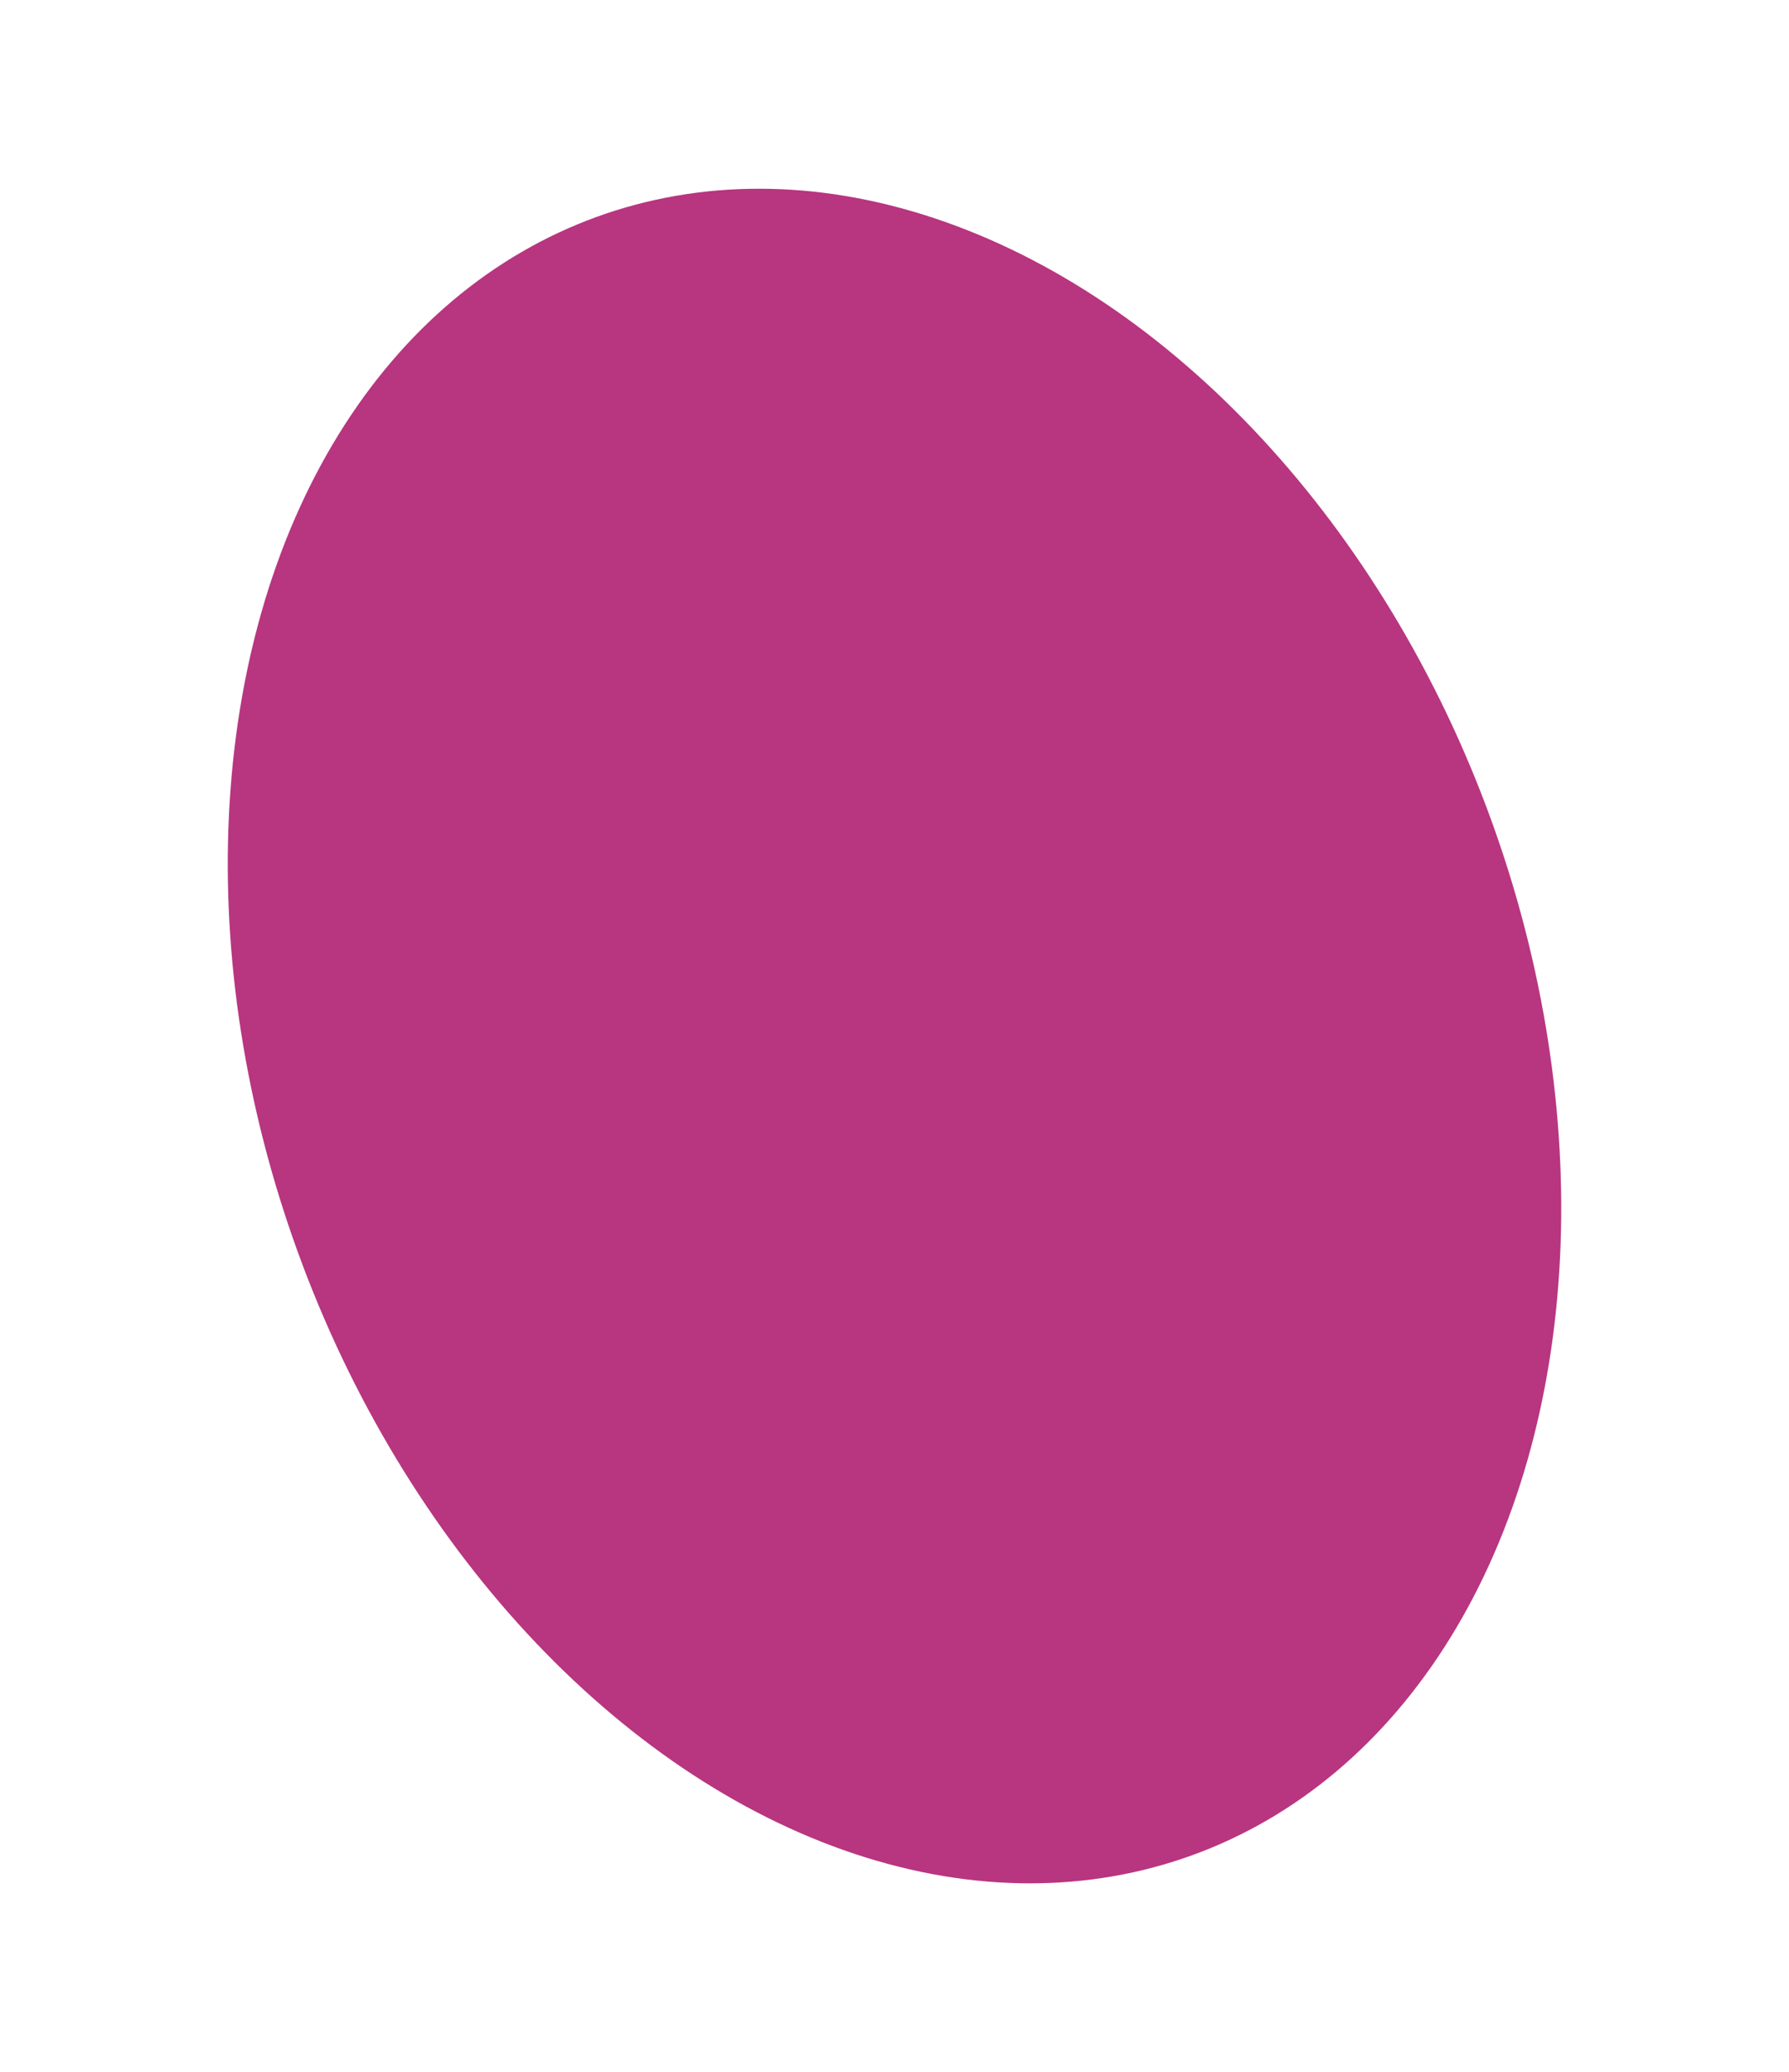 <svg xmlns="http://www.w3.org/2000/svg" viewBox="0 0 396.073 458.829">
  <defs>
    <style>
      .cls-1 {
        fill: rgba(175,28,113,0.89);
      }
    </style>
  </defs>
  <g id="Elipse" transform="translate(-1659.463 -2223.586)">
    <ellipse id="Ellipse_69" data-name="Ellipse 69" class="cls-1" cx="140.5" cy="193" rx="140.5" ry="193" transform="translate(1659.463 2319.693) rotate(-20)"/>
  </g>
</svg>
